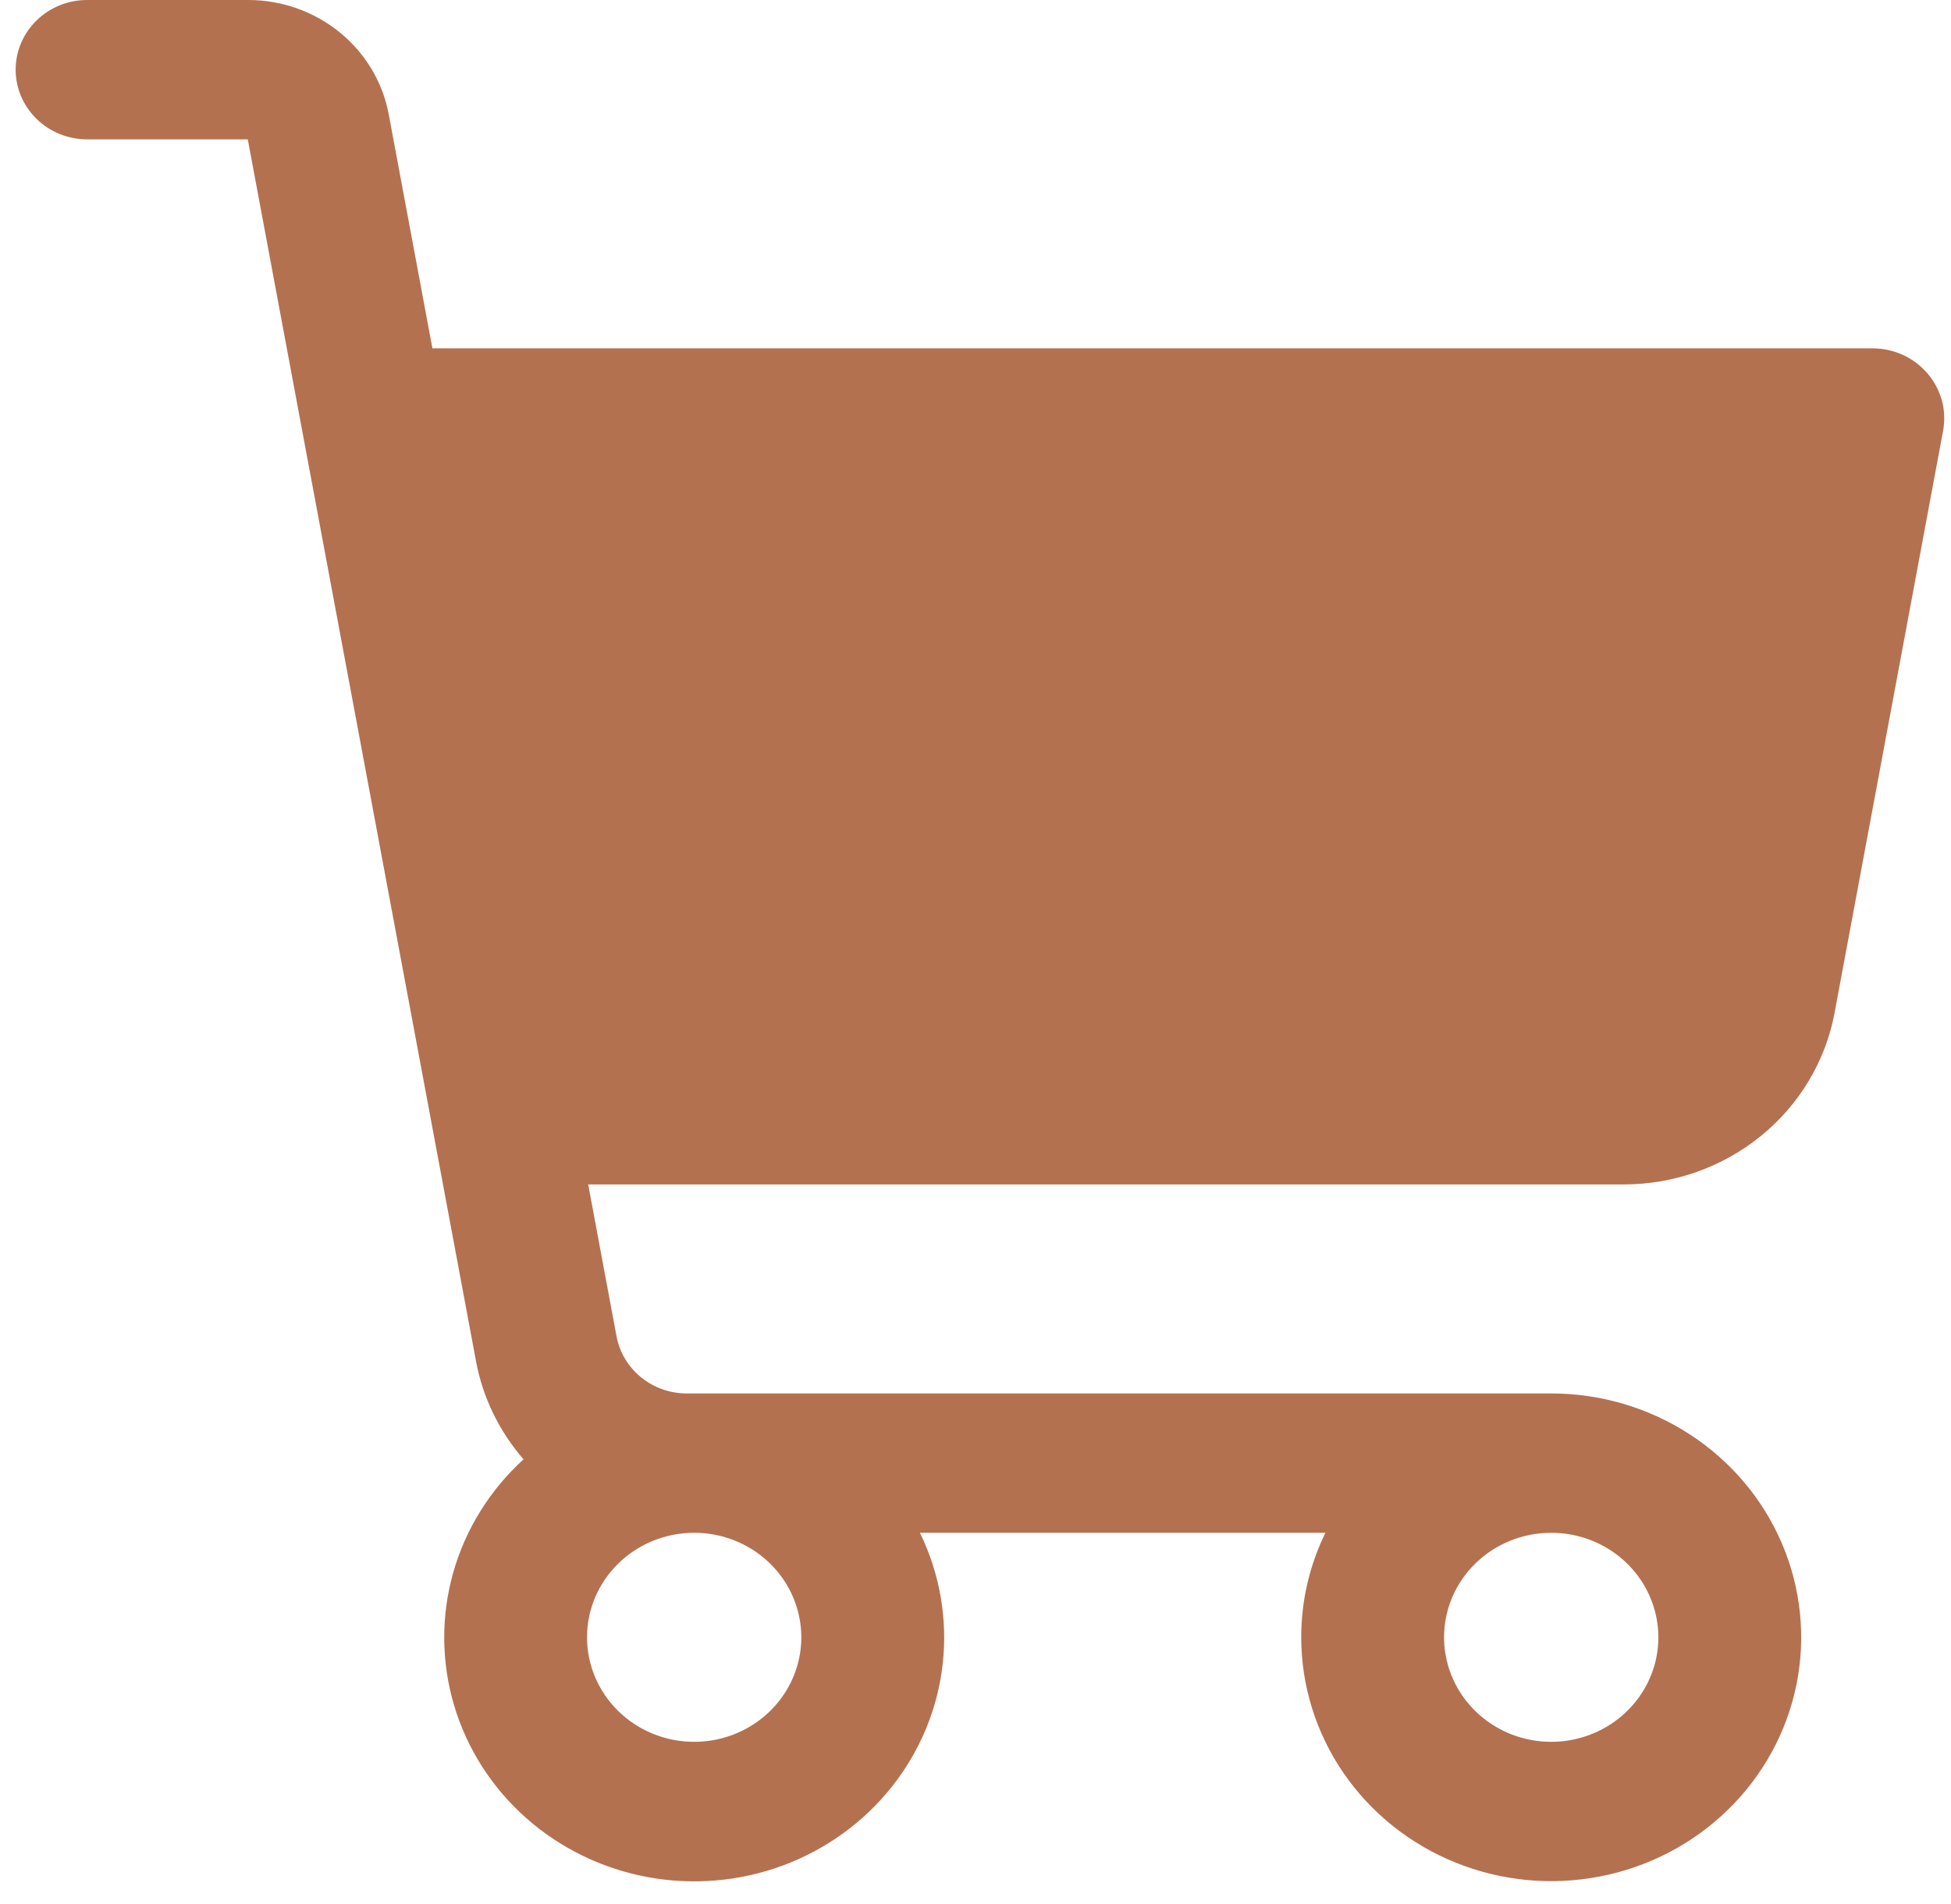 <svg width="42" height="41" viewBox="0 0 42 41" fill="none" xmlns="http://www.w3.org/2000/svg">
<path d="M41.492 8.038C41.348 7.87 41.168 7.734 40.964 7.641C40.76 7.548 40.538 7.5 40.312 7.5H9.309L8.369 2.464C8.24 1.772 7.867 1.147 7.314 0.697C6.761 0.247 6.064 0 5.344 0H1.875C1.467 0 1.076 0.158 0.788 0.439C0.499 0.721 0.337 1.102 0.337 1.5C0.337 1.898 0.499 2.279 0.788 2.561C1.076 2.842 1.467 3 1.875 3H5.334L10.247 29.304C10.391 30.084 10.745 30.814 11.271 31.418C10.545 32.079 10.02 32.925 9.756 33.859C9.492 34.794 9.499 35.782 9.775 36.714C10.051 37.645 10.587 38.484 11.322 39.137C12.057 39.789 12.963 40.231 13.939 40.412C14.916 40.593 15.924 40.507 16.854 40.163C17.783 39.818 18.596 39.23 19.204 38.462C19.811 37.695 20.189 36.778 20.295 35.814C20.401 34.85 20.231 33.876 19.804 33H28.533C28.189 33.703 28.011 34.471 28.012 35.25C28.012 36.288 28.328 37.303 28.919 38.167C29.511 39.03 30.351 39.703 31.334 40.1C32.318 40.498 33.4 40.602 34.444 40.399C35.487 40.197 36.446 39.697 37.199 38.962C37.951 38.228 38.464 37.293 38.672 36.274C38.879 35.256 38.773 34.2 38.365 33.241C37.958 32.282 37.268 31.462 36.383 30.885C35.498 30.308 34.458 30 33.394 30H14.784C14.424 30 14.075 29.877 13.799 29.651C13.523 29.426 13.336 29.114 13.272 28.768L12.662 25.5H34.956C36.036 25.5 37.082 25.13 37.911 24.454C38.741 23.779 39.301 22.841 39.494 21.804L41.831 9.268C41.87 9.051 41.861 8.829 41.802 8.616C41.743 8.404 41.638 8.206 41.492 8.038ZM33.394 33C33.85 33 34.296 33.132 34.675 33.379C35.054 33.626 35.35 33.978 35.524 34.389C35.699 34.8 35.745 35.252 35.656 35.689C35.567 36.125 35.347 36.526 35.024 36.841C34.702 37.156 34.291 37.37 33.844 37.457C33.396 37.544 32.932 37.499 32.511 37.329C32.09 37.158 31.73 36.87 31.476 36.5C31.223 36.13 31.087 35.695 31.087 35.25C31.087 34.653 31.33 34.081 31.763 33.659C32.195 33.237 32.782 33 33.394 33ZM14.944 33C15.4 33 15.846 33.132 16.225 33.379C16.604 33.626 16.9 33.978 17.074 34.389C17.249 34.8 17.295 35.252 17.206 35.689C17.117 36.125 16.897 36.526 16.574 36.841C16.252 37.156 15.841 37.37 15.394 37.457C14.946 37.544 14.482 37.499 14.061 37.329C13.64 37.158 13.28 36.87 13.026 36.5C12.773 36.13 12.637 35.695 12.637 35.25C12.637 34.653 12.88 34.081 13.313 33.659C13.745 33.237 14.332 33 14.944 33Z" fill="#B47150"/>
</svg>
